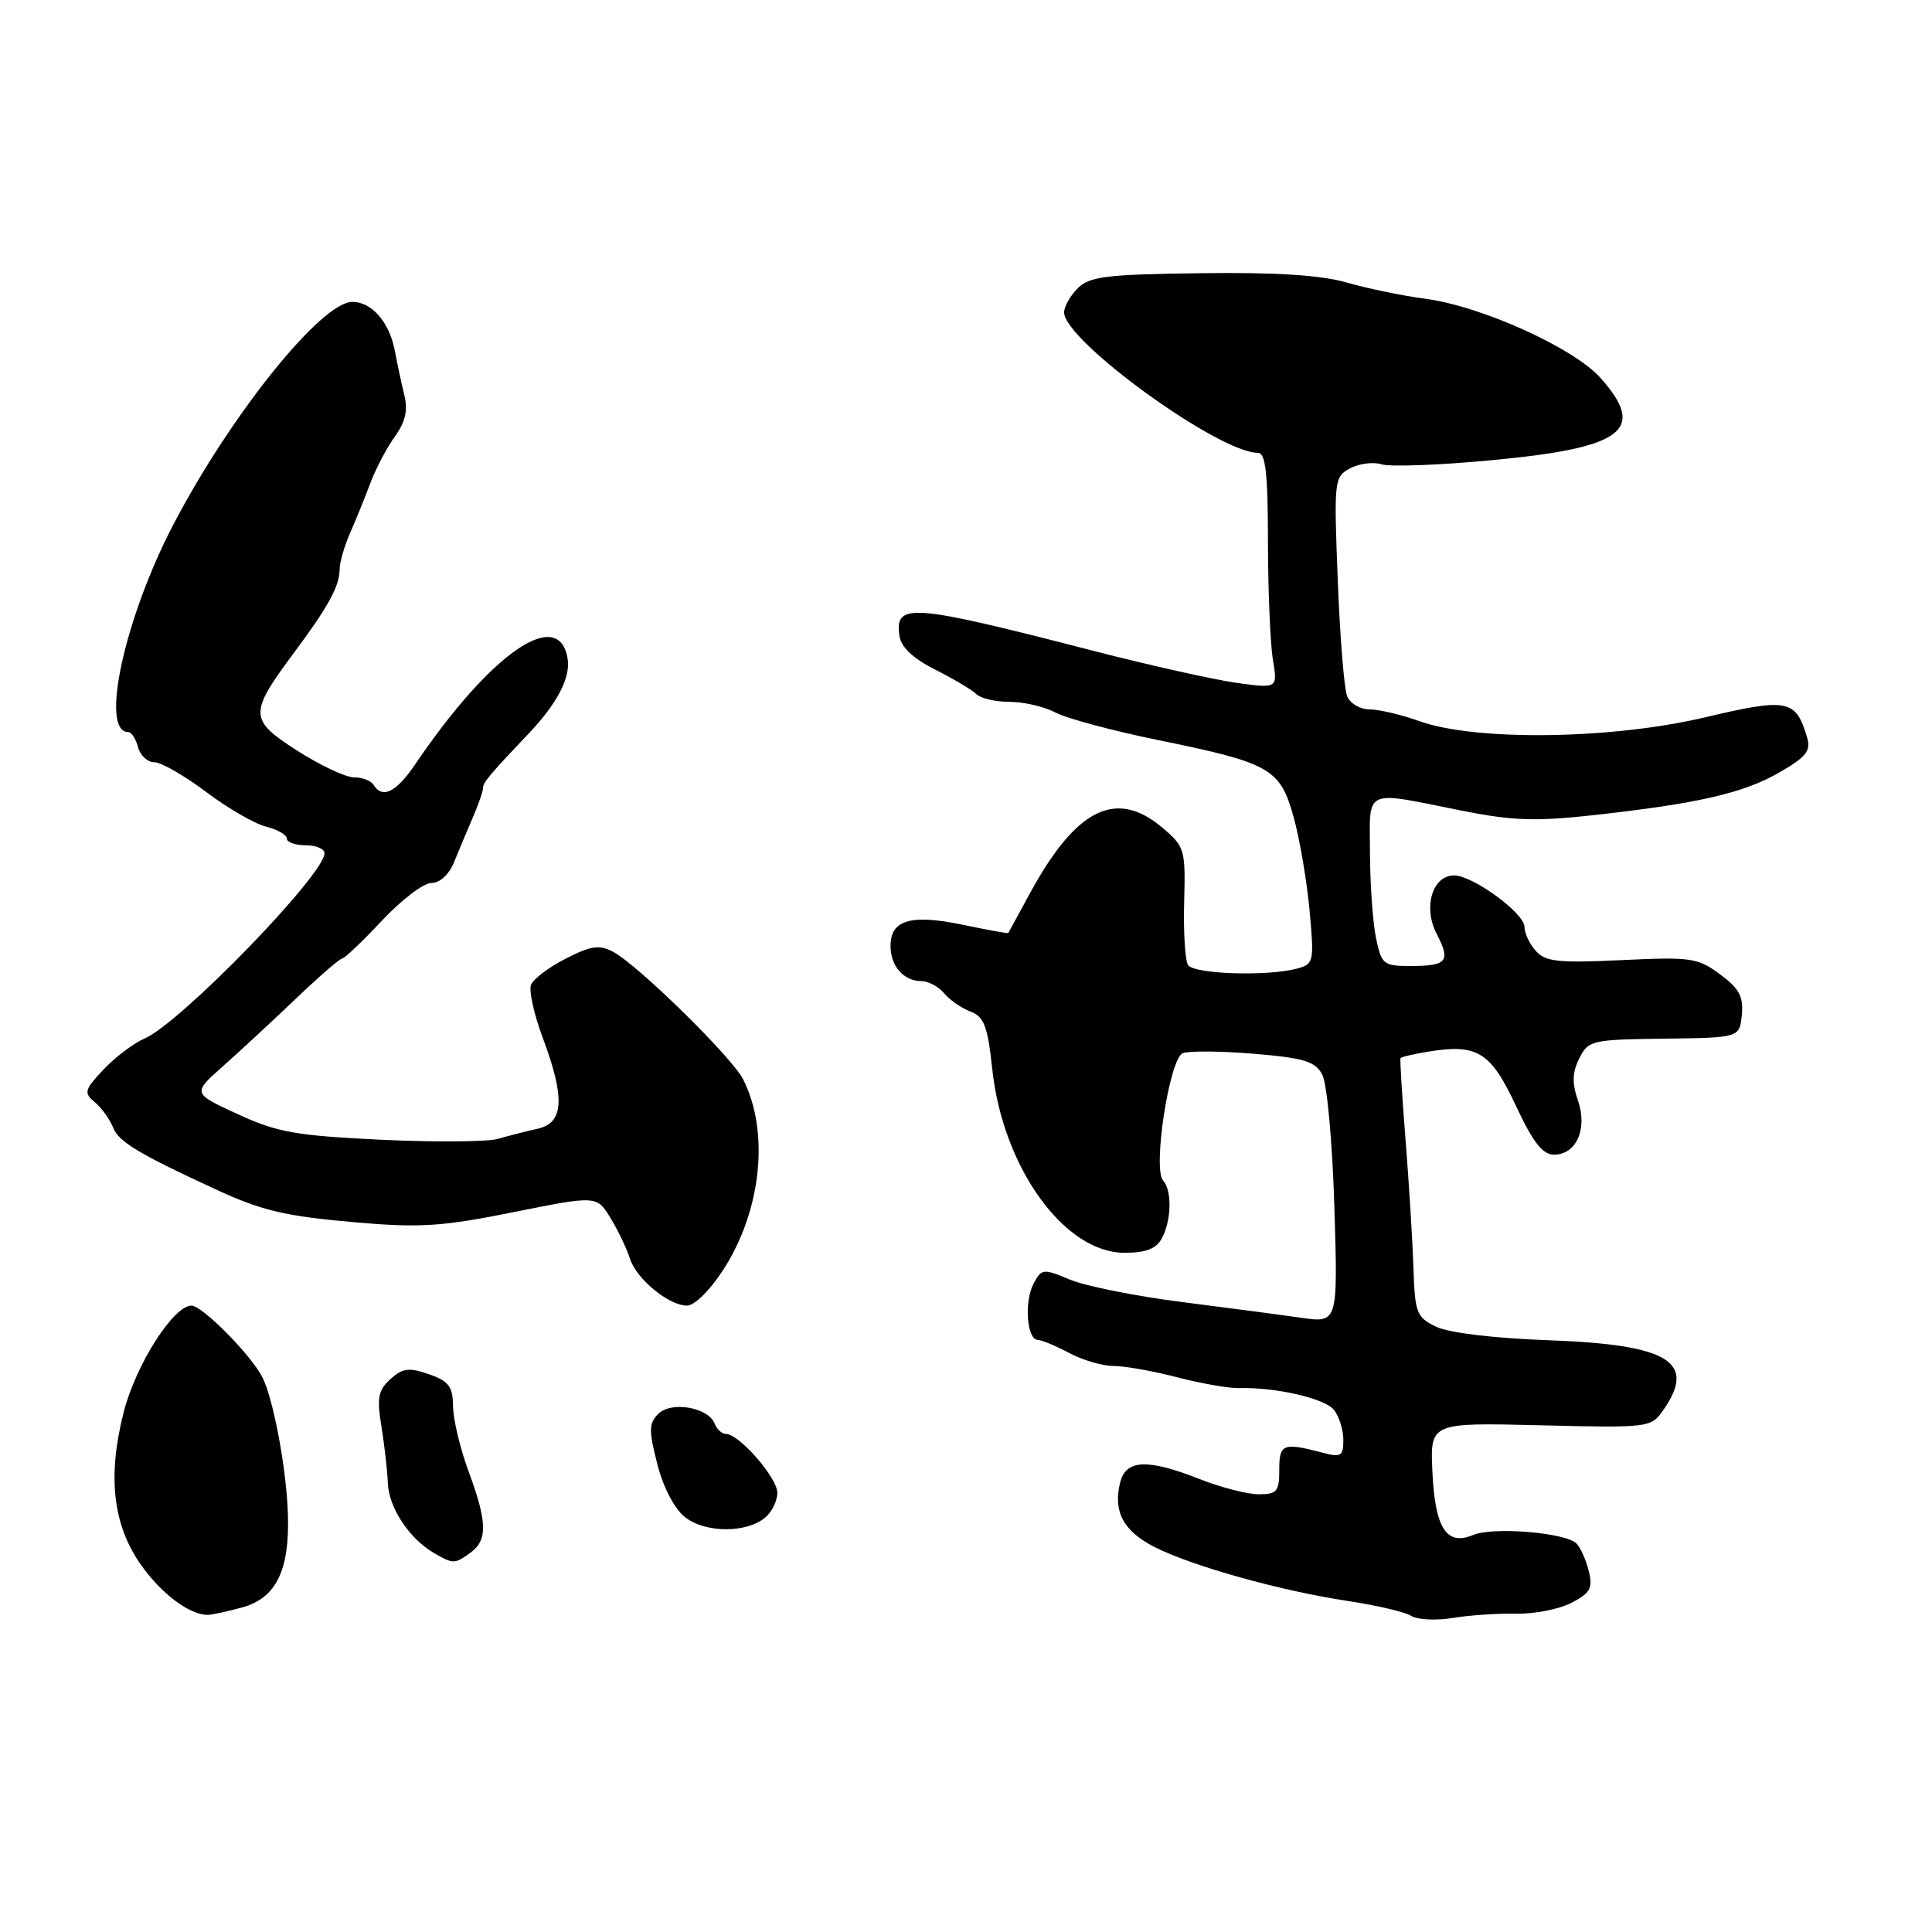 <?xml version="1.0" encoding="UTF-8" standalone="no"?>
<!DOCTYPE svg PUBLIC "-//W3C//DTD SVG 1.1//EN" "http://www.w3.org/Graphics/SVG/1.1/DTD/svg11.dtd" >
<svg xmlns="http://www.w3.org/2000/svg" xmlns:xlink="http://www.w3.org/1999/xlink" version="1.1" viewBox="0 0 256 256">
 <g >
 <path fill="currentColor"
d=" M 200.87 213.82 C 203.28 213.88 206.58 213.23 208.21 212.39 C 210.73 211.09 211.08 210.45 210.52 208.18 C 210.16 206.70 209.43 205.06 208.90 204.53 C 207.49 203.08 197.85 202.28 195.21 203.39 C 191.67 204.88 190.15 202.52 189.80 195.00 C 189.50 188.50 189.50 188.50 204.12 188.86 C 218.48 189.21 218.77 189.17 220.37 186.88 C 224.88 180.45 221.16 178.17 205.24 177.59 C 197.98 177.33 191.97 176.61 190.30 175.80 C 187.70 174.55 187.48 173.99 187.29 167.98 C 187.17 164.41 186.70 156.78 186.24 151.00 C 185.78 145.22 185.48 140.37 185.58 140.21 C 185.67 140.05 187.36 139.65 189.32 139.34 C 195.75 138.29 197.53 139.39 200.85 146.49 C 203.12 151.35 204.41 153.00 205.91 153.00 C 208.88 153.00 210.39 149.56 209.08 145.80 C 208.29 143.53 208.33 142.10 209.26 140.25 C 210.45 137.85 210.90 137.75 220.50 137.63 C 230.50 137.50 230.50 137.50 230.80 134.47 C 231.03 132.05 230.46 130.97 227.91 129.10 C 224.96 126.91 224.05 126.78 214.88 127.22 C 206.54 127.62 204.80 127.44 203.52 126.02 C 202.68 125.10 202.00 123.65 202.00 122.81 C 202.00 121.00 195.15 116.00 192.67 116.00 C 189.80 116.00 188.54 120.22 190.36 123.73 C 192.26 127.39 191.76 128.00 186.88 128.00 C 183.30 128.00 183.05 127.79 182.32 124.25 C 181.90 122.19 181.54 117.12 181.53 113.00 C 181.50 104.34 180.53 104.78 193.66 107.41 C 200.37 108.75 203.46 108.86 211.16 108.01 C 224.99 106.48 231.01 105.10 235.80 102.34 C 239.36 100.28 239.98 99.49 239.44 97.68 C 237.93 92.65 236.91 92.46 225.79 95.08 C 213.47 97.98 195.51 98.21 188.12 95.57 C 185.72 94.71 182.73 94.00 181.48 94.00 C 180.23 94.00 178.89 93.21 178.50 92.25 C 178.11 91.29 177.55 84.36 177.26 76.86 C 176.74 63.61 176.79 63.18 178.90 62.05 C 180.10 61.41 181.99 61.18 183.10 61.53 C 184.21 61.88 190.81 61.63 197.76 60.97 C 215.17 59.33 218.24 56.99 212.07 50.07 C 208.50 46.08 196.25 40.55 188.83 39.58 C 185.90 39.20 181.25 38.24 178.50 37.45 C 175.02 36.45 169.12 36.07 159.06 36.20 C 146.61 36.36 144.37 36.63 142.81 38.19 C 141.81 39.19 141.00 40.63 141.00 41.39 C 141.00 45.14 161.49 60.00 166.66 60.00 C 167.70 60.00 168.00 62.60 168.01 71.75 C 168.02 78.21 168.31 85.24 168.66 87.36 C 169.30 91.23 169.30 91.23 163.90 90.49 C 160.93 90.08 152.43 88.18 145.00 86.27 C 120.63 79.98 118.55 79.82 119.18 84.25 C 119.39 85.75 120.97 87.24 123.94 88.74 C 126.38 89.97 128.83 91.43 129.39 91.99 C 129.94 92.54 131.93 93.00 133.80 93.00 C 135.66 93.00 138.39 93.64 139.85 94.41 C 141.31 95.19 147.45 96.84 153.50 98.07 C 168.35 101.11 169.62 101.83 171.41 108.26 C 172.21 111.14 173.16 116.70 173.52 120.61 C 174.15 127.47 174.09 127.74 171.84 128.35 C 167.90 129.40 158.16 129.07 157.42 127.87 C 157.03 127.24 156.80 123.47 156.91 119.50 C 157.09 112.52 156.99 112.17 153.97 109.63 C 147.85 104.48 142.53 107.17 136.40 118.50 C 134.91 121.25 133.65 123.56 133.60 123.64 C 133.54 123.71 130.80 123.21 127.50 122.52 C 120.68 121.11 118.00 121.90 118.00 125.34 C 118.00 128.01 119.74 130.00 122.08 130.00 C 123.00 130.00 124.35 130.72 125.09 131.60 C 125.82 132.49 127.39 133.58 128.58 134.03 C 130.40 134.72 130.87 135.96 131.48 141.66 C 132.87 154.68 141.02 166.00 149.00 166.00 C 151.86 166.00 153.21 165.47 153.96 164.07 C 155.23 161.70 155.31 157.74 154.13 156.45 C 152.70 154.90 154.96 140.23 156.73 139.55 C 157.56 139.23 161.80 139.27 166.16 139.63 C 172.81 140.19 174.27 140.63 175.21 142.40 C 175.84 143.56 176.55 151.36 176.81 159.90 C 177.28 175.31 177.28 175.31 172.39 174.61 C 169.70 174.22 162.55 173.28 156.50 172.51 C 150.45 171.74 143.83 170.41 141.78 169.56 C 138.24 168.07 138.02 168.10 136.97 170.05 C 135.69 172.44 136.05 177.48 137.50 177.54 C 138.05 177.56 139.94 178.35 141.70 179.29 C 143.46 180.23 146.10 181.00 147.56 181.00 C 149.02 181.00 152.81 181.67 155.99 182.50 C 159.17 183.32 162.84 183.97 164.14 183.93 C 168.99 183.79 175.54 185.29 176.75 186.81 C 177.44 187.67 178.00 189.47 178.00 190.80 C 178.00 192.95 177.69 193.14 175.25 192.49 C 170.01 191.11 169.50 191.31 169.51 194.75 C 169.52 197.62 169.20 198.00 166.80 198.00 C 165.30 198.00 161.79 197.10 159.00 196.00 C 152.05 193.26 149.19 193.38 148.43 196.43 C 147.46 200.27 148.85 202.88 152.97 204.98 C 157.91 207.50 169.62 210.78 178.49 212.12 C 182.34 212.70 186.16 213.59 186.99 214.11 C 187.82 214.63 190.30 214.75 192.50 214.39 C 194.70 214.02 198.47 213.77 200.87 213.82 Z  M 32.13 212.98 C 36.59 211.74 38.38 208.08 38.15 200.67 C 37.97 194.71 36.24 185.41 34.77 182.50 C 33.30 179.58 26.80 173.00 25.38 173.00 C 22.98 173.00 18.01 180.80 16.40 187.08 C 14.22 195.59 14.94 202.02 18.65 207.31 C 21.36 211.16 25.07 213.96 27.50 213.98 C 28.05 213.98 30.14 213.53 32.13 212.98 Z  M 62.35 205.73 C 64.63 204.07 64.57 201.68 62.10 195.00 C 60.98 191.97 60.05 188.08 60.03 186.35 C 60.01 183.72 59.47 183.01 56.83 182.09 C 54.19 181.17 53.35 181.28 51.73 182.74 C 50.11 184.21 49.92 185.23 50.54 189.00 C 50.94 191.47 51.33 194.86 51.39 196.52 C 51.51 199.76 54.24 203.90 57.50 205.78 C 60.05 207.26 60.27 207.26 62.35 205.73 Z  M 101.37 201.10 C 102.27 200.36 103.00 198.88 103.00 197.80 C 103.00 195.80 97.93 190.00 96.18 190.00 C 95.65 190.00 94.98 189.38 94.69 188.63 C 93.86 186.48 88.94 185.63 87.23 187.34 C 85.97 188.60 85.95 189.54 87.10 194.00 C 87.89 197.11 89.37 199.93 90.77 201.03 C 93.44 203.14 98.88 203.17 101.37 201.10 Z  M 95.89 168.17 C 100.92 160.33 101.98 149.94 98.46 143.00 C 96.98 140.08 84.53 127.87 81.26 126.13 C 79.41 125.15 78.33 125.30 74.97 127.02 C 72.73 128.16 70.66 129.72 70.36 130.50 C 70.06 131.27 70.76 134.42 71.91 137.49 C 74.90 145.48 74.72 148.80 71.25 149.56 C 69.74 149.89 67.38 150.50 66.00 150.90 C 64.62 151.31 57.65 151.36 50.50 151.02 C 39.19 150.48 36.72 150.04 31.50 147.63 C 25.50 144.87 25.50 144.87 29.50 141.32 C 31.70 139.37 36.04 135.35 39.14 132.39 C 42.25 129.42 45.04 127.00 45.35 127.00 C 45.66 127.00 48.02 124.75 50.60 122.00 C 53.17 119.25 56.12 117.00 57.16 117.00 C 58.28 117.00 59.50 115.88 60.16 114.25 C 60.78 112.74 61.89 110.08 62.64 108.35 C 63.39 106.62 64.00 104.85 64.00 104.43 C 64.00 103.68 64.89 102.63 70.06 97.19 C 73.79 93.27 75.61 89.80 75.22 87.33 C 74.11 80.23 65.01 86.51 55.00 101.30 C 52.50 104.98 50.67 105.89 49.50 104.00 C 49.16 103.45 47.99 103.00 46.89 103.00 C 45.80 103.00 42.42 101.41 39.39 99.47 C 32.98 95.37 32.95 94.56 38.95 86.50 C 43.49 80.40 45.00 77.65 45.00 75.47 C 45.00 74.55 45.62 72.38 46.38 70.65 C 47.14 68.92 48.36 65.92 49.08 64.00 C 49.80 62.08 51.26 59.30 52.33 57.83 C 53.72 55.90 54.07 54.36 53.57 52.33 C 53.19 50.77 52.63 48.15 52.32 46.50 C 51.61 42.70 49.27 40.00 46.69 40.00 C 42.60 40.00 30.67 54.82 23.04 69.37 C 16.52 81.80 13.19 97.00 16.99 97.00 C 17.42 97.00 18.00 97.90 18.29 99.00 C 18.58 100.10 19.55 101.00 20.45 101.00 C 21.35 101.00 24.43 102.77 27.29 104.92 C 30.16 107.08 33.74 109.16 35.25 109.53 C 36.76 109.91 38.00 110.62 38.00 111.11 C 38.00 111.60 39.12 112.00 40.50 112.00 C 41.88 112.00 43.00 112.48 43.00 113.06 C 43.00 115.89 23.90 135.56 19.17 137.60 C 17.70 138.24 15.25 140.09 13.71 141.72 C 11.17 144.43 11.07 144.81 12.57 146.05 C 13.47 146.80 14.57 148.34 15.01 149.46 C 15.72 151.28 18.50 152.95 28.50 157.56 C 34.75 160.45 37.74 161.15 47.26 161.98 C 55.68 162.71 58.64 162.51 68.08 160.61 C 79.08 158.40 79.08 158.40 80.93 161.45 C 81.94 163.13 83.07 165.50 83.45 166.72 C 84.26 169.41 88.60 173.00 91.03 173.00 C 92.04 173.00 94.11 170.94 95.89 168.17 Z "/>
</g>
</svg>